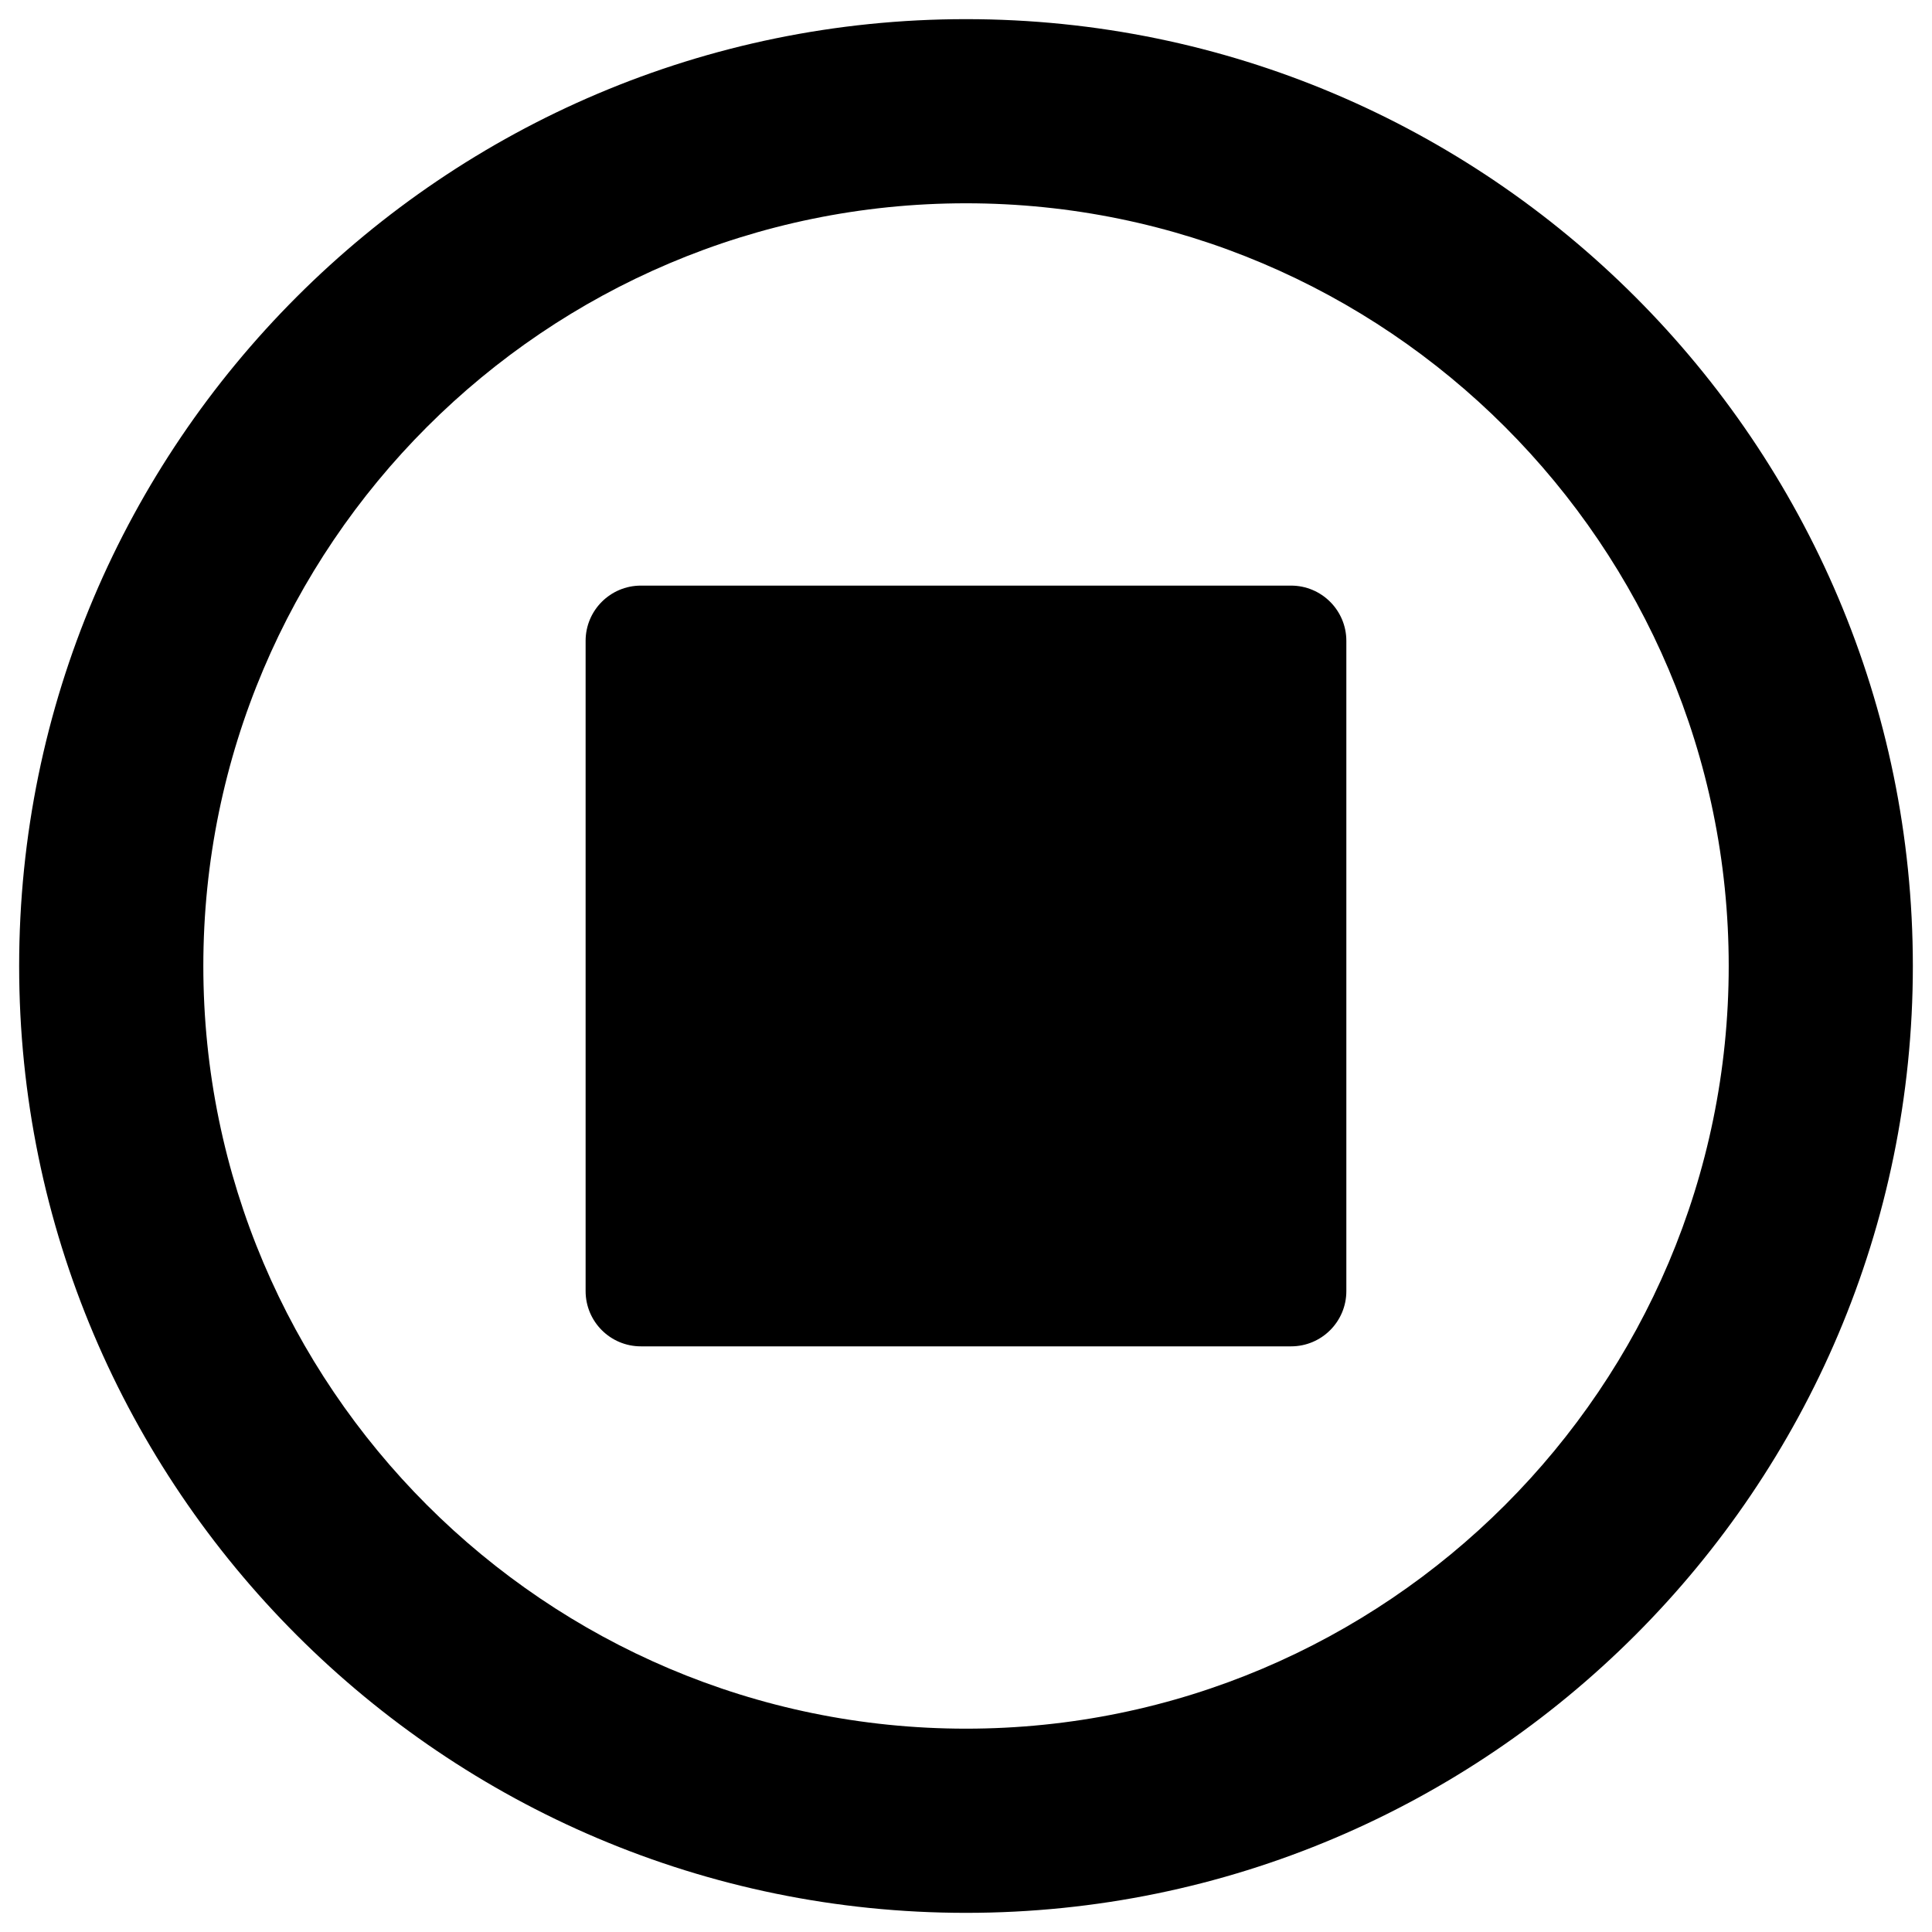 <?xml version="1.0" encoding="utf-8"?>
<!-- Generator: Adobe Illustrator 15.0.0, SVG Export Plug-In  -->
<!DOCTYPE svg PUBLIC "-//W3C//DTD SVG 1.1//EN" "http://www.w3.org/Graphics/SVG/1.1/DTD/svg11.dtd">
<svg version="1.1"
	 xmlns="http://www.w3.org/2000/svg" xmlns:xlink="http://www.w3.org/1999/xlink" xmlns:a="http://ns.adobe.com/AdobeSVGViewerExtensions/3.0/"
	 x="0px" y="0px" width="45px" height="45px" viewBox="-0.446 -0.446 45 45" enable-background="new -0.446 -0.446 45 45"
	 xml:space="preserve">
<defs>
</defs>
<path d="M22.054,0C9.893,0,0,9.893,0,22.054c0,12.16,9.893,22.054,22.054,22.054s22.054-9.894,22.054-22.054
	C44.107,9.893,34.215,0,22.054,0z M22.054,39.818c-9.795,0-17.764-7.969-17.764-17.764S12.259,4.289,22.054,4.289
	s17.765,7.97,17.765,17.765S31.849,39.818,22.054,39.818z"/>
<path d="M29.625,13.194H14.481c-0.71,0-1.287,0.576-1.287,1.287v15.145c0,0.711,0.576,1.287,1.287,1.287h15.145
	c0.71,0,1.287-0.575,1.287-1.287V14.481C30.913,13.771,30.336,13.194,29.625,13.194z"/>
</svg>
